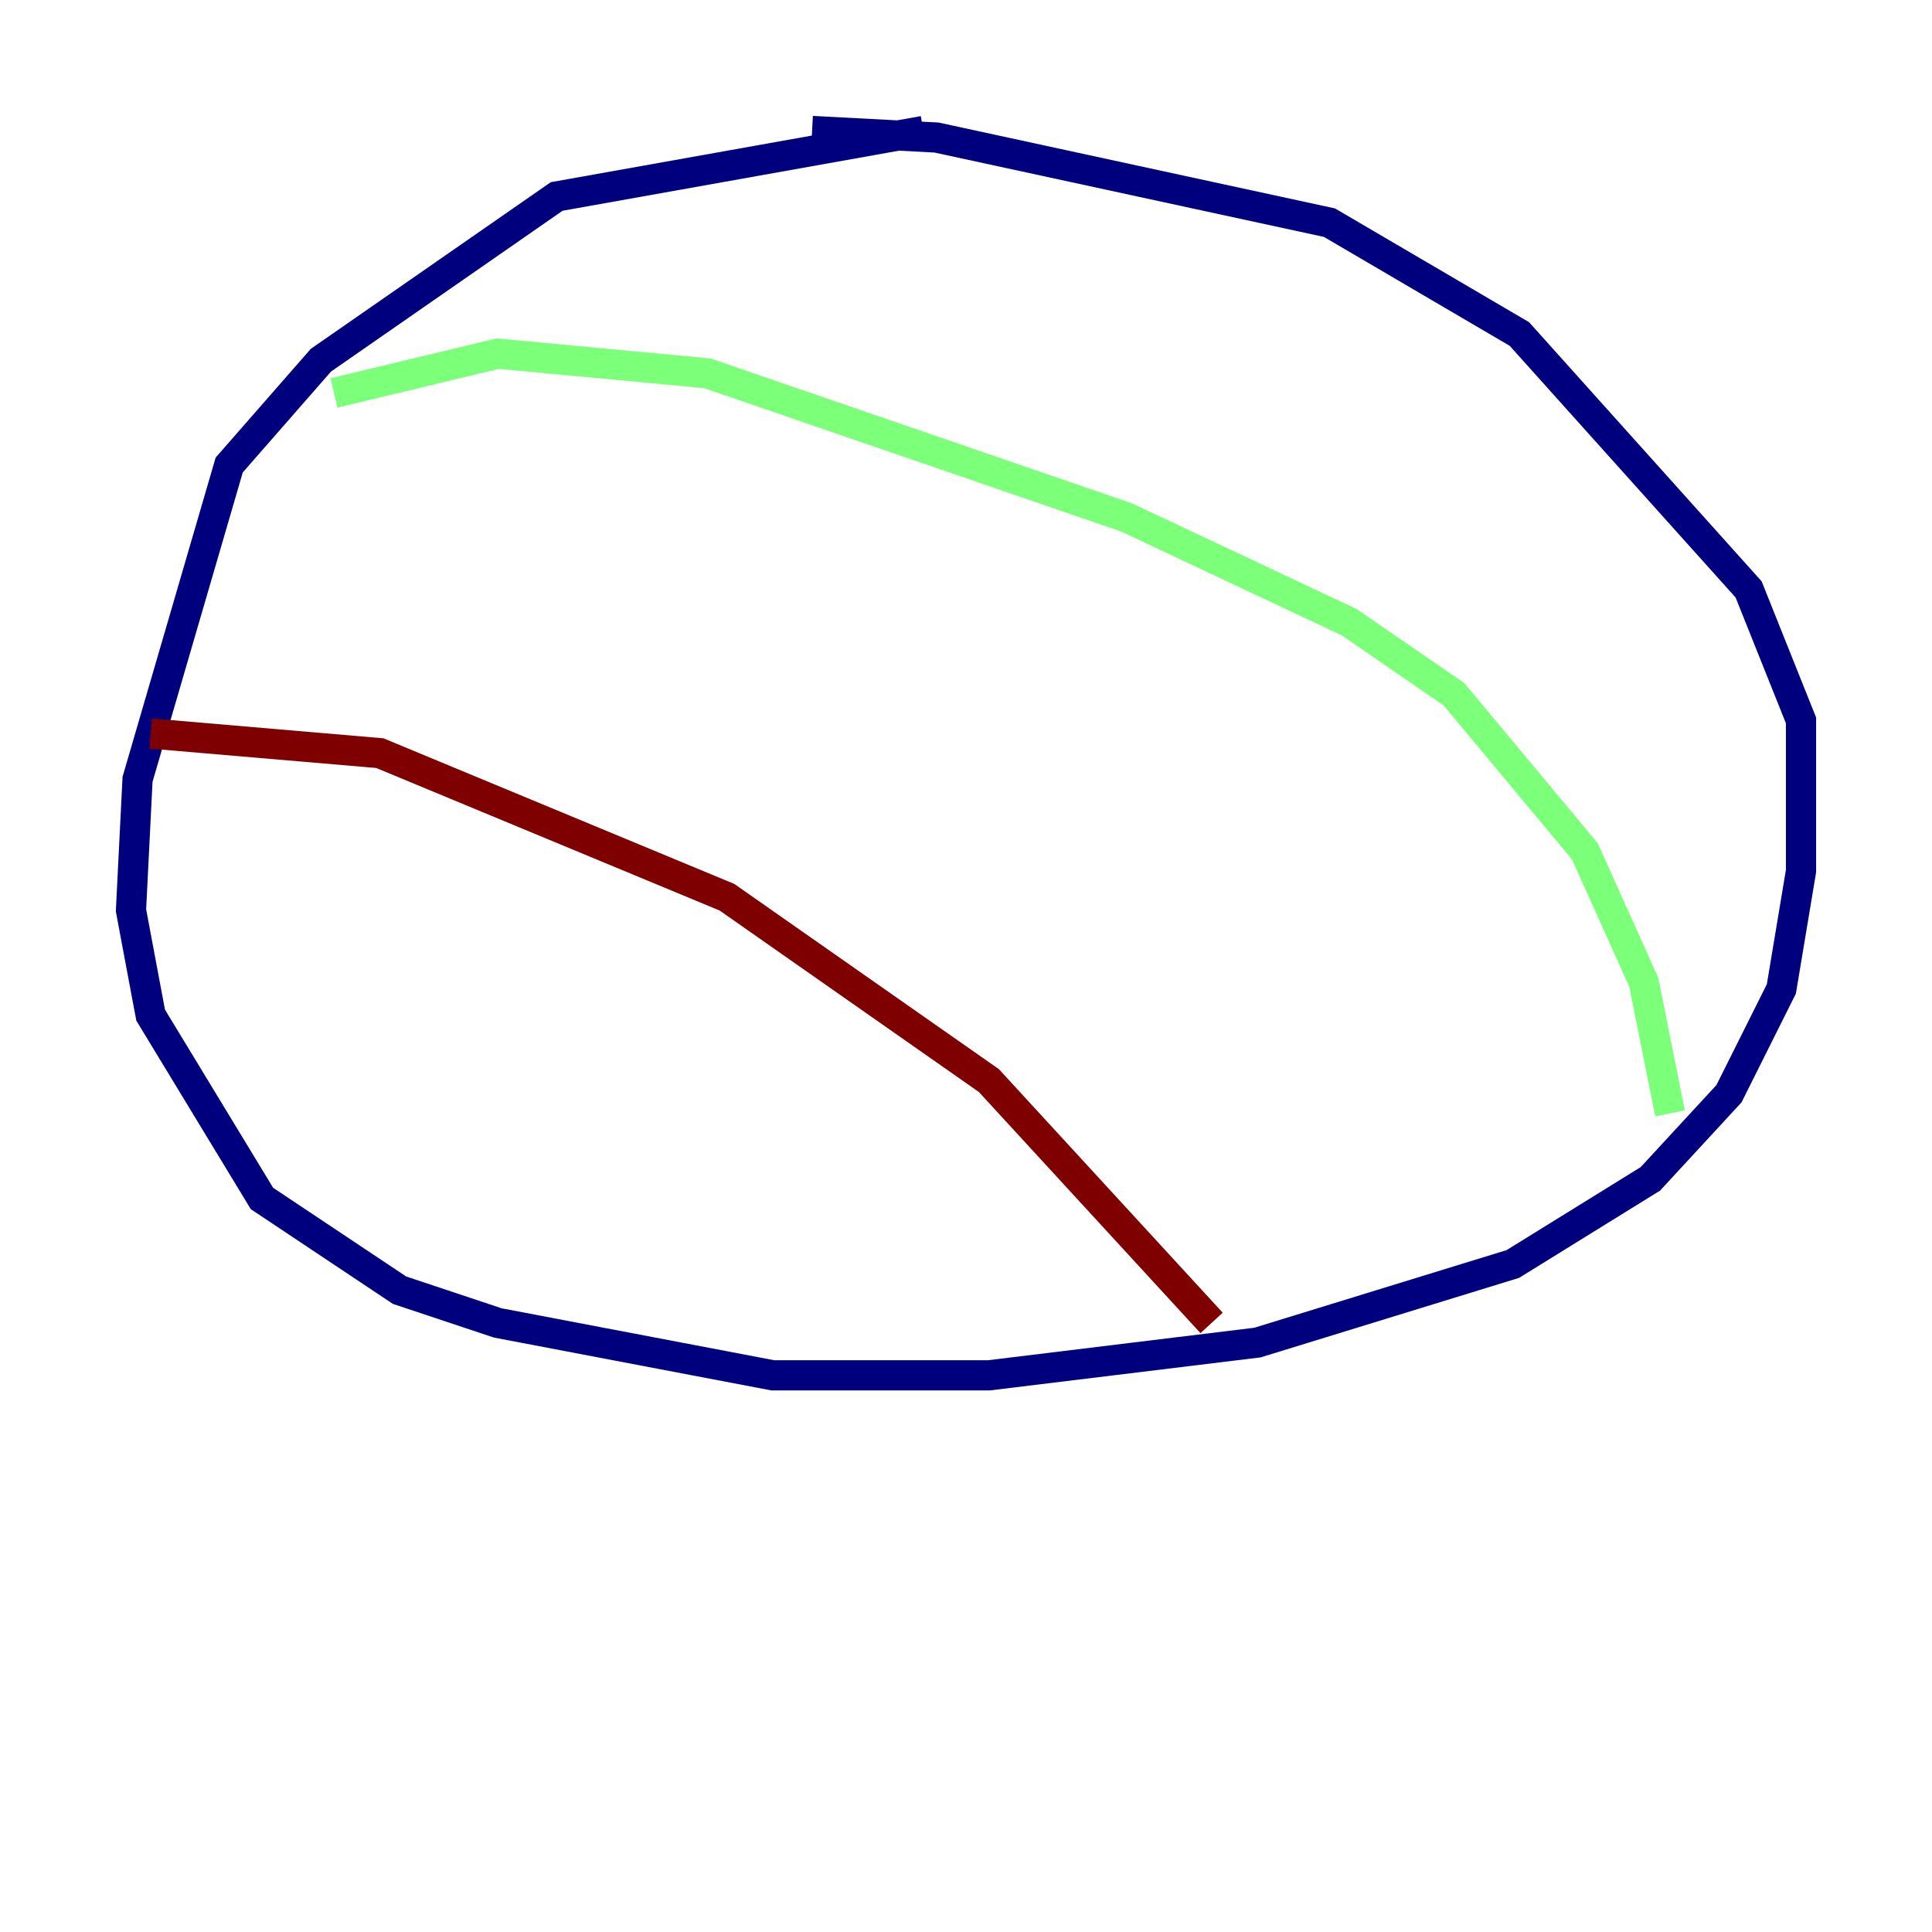 <?xml version="1.0" encoding="utf-8" ?>
<svg baseProfile="tiny" height="128" version="1.2" viewBox="0,0,128,128" width="128" xmlns="http://www.w3.org/2000/svg" xmlns:ev="http://www.w3.org/2001/xml-events" xmlns:xlink="http://www.w3.org/1999/xlink"><defs /><polyline fill="none" points="61.18,8.678 36.881,13.017 21.261,23.864 15.186,30.807 9.112,51.634 8.678,60.312 9.98,67.254 17.356,79.403 26.468,85.478 32.976,87.647 51.2,91.119 65.519,91.119 83.308,88.949 100.231,83.742 109.342,78.102 114.549,72.461 118.02,65.519 119.322,57.709 119.322,47.729 115.851,39.051 100.664,22.129 88.081,14.752 62.047,9.112 53.803,8.678" stroke="#00007f" stroke-width="2" /><polyline fill="none" points="22.129,26.034 32.976,23.43 46.861,24.732 74.63,34.278 89.383,41.22 96.325,45.993 105.003,56.407 108.909,65.085 110.644,73.763" stroke="#7cff79" stroke-width="2" /><polyline fill="none" points="9.98,48.597 25.166,49.898 48.163,59.444 65.519,71.593 80.271,87.647" stroke="#7f0000" stroke-width="2" /></svg>